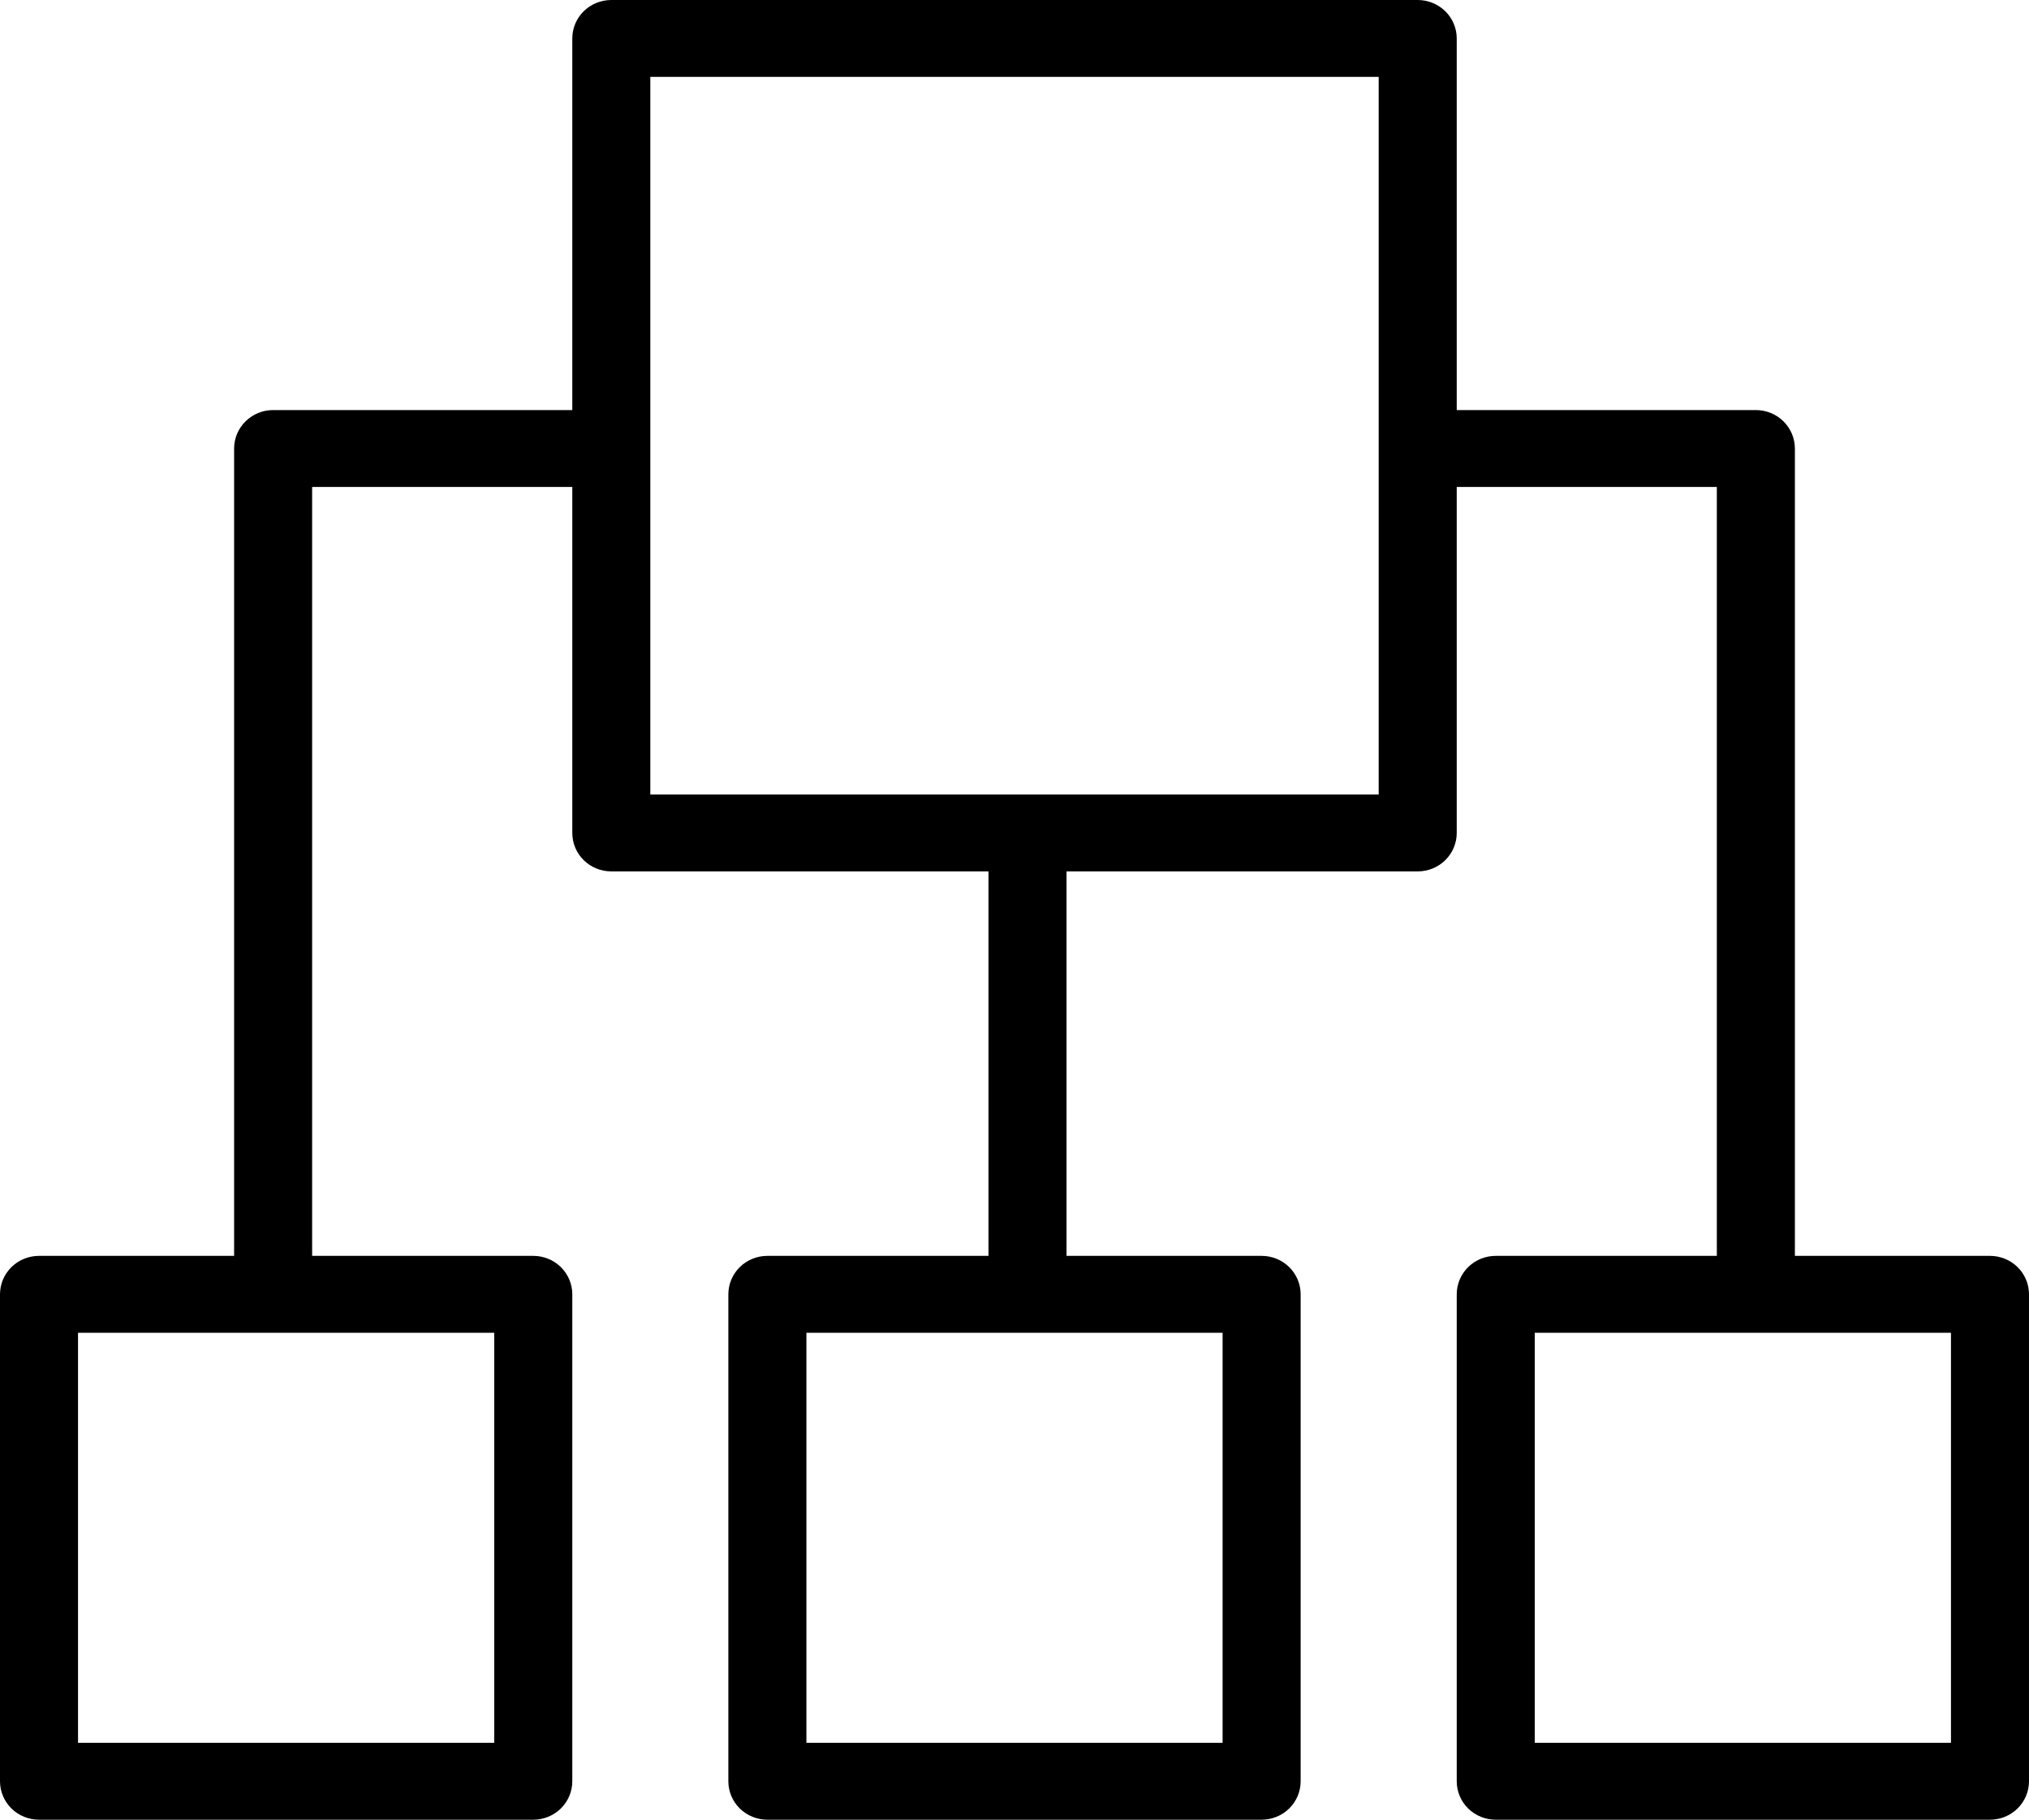 <svg width="68" height="61" viewBox="0 0 68 61" fill="none" xmlns="http://www.w3.org/2000/svg">
<path d="M66.692 42.099H60.154V15.035C60.154 14.693 60.016 14.366 59.771 14.124C59.526 13.882 59.193 13.746 58.846 13.746H48.821V1.289C48.821 0.947 48.683 0.619 48.438 0.377C48.192 0.136 47.86 0 47.513 0H20.487C20.14 0 19.808 0.136 19.562 0.377C19.317 0.619 19.18 0.947 19.18 1.289V13.746H9.154C8.807 13.746 8.474 13.882 8.229 14.124C7.984 14.366 7.846 14.693 7.846 15.035V42.099H1.308C0.961 42.099 0.628 42.234 0.383 42.476C0.138 42.718 0 43.045 0 43.387V59.711C0 60.053 0.138 60.381 0.383 60.623C0.628 60.864 0.961 61 1.308 61H17.872C18.219 61 18.551 60.864 18.797 60.623C19.042 60.381 19.18 60.053 19.18 59.711V43.387C19.18 43.045 19.042 42.718 18.797 42.476C18.551 42.234 18.219 42.099 17.872 42.099H10.461V16.324H19.18V27.922C19.18 28.264 19.317 28.592 19.562 28.834C19.808 29.076 20.14 29.211 20.487 29.211H33.128V42.099H25.718C25.371 42.099 25.038 42.234 24.793 42.476C24.548 42.718 24.41 43.045 24.41 43.387V59.711C24.41 60.053 24.548 60.381 24.793 60.623C25.038 60.864 25.371 61 25.718 61H42.282C42.629 61 42.962 60.864 43.207 60.623C43.452 60.381 43.59 60.053 43.59 59.711V43.387C43.59 43.045 43.452 42.718 43.207 42.476C42.962 42.234 42.629 42.099 42.282 42.099H35.744V29.211H47.513C47.86 29.211 48.192 29.076 48.438 28.834C48.683 28.592 48.821 28.264 48.821 27.922V16.324H57.538V42.099H50.128C49.781 42.099 49.449 42.234 49.203 42.476C48.958 42.718 48.821 43.045 48.821 43.387V59.711C48.821 60.053 48.958 60.381 49.203 60.623C49.449 60.864 49.781 61 50.128 61H66.692C67.039 61 67.372 60.864 67.617 60.623C67.862 60.381 68 60.053 68 59.711V43.387C68 43.045 67.862 42.718 67.617 42.476C67.372 42.234 67.039 42.099 66.692 42.099ZM16.564 58.422H2.615V44.676H16.564V58.422ZM40.974 58.422H27.026V44.676H40.974V58.422ZM46.205 26.634H21.795V2.577H46.205V26.634ZM65.385 58.422H51.436V44.676H65.385V58.422Z" fill="black"/>
</svg>
